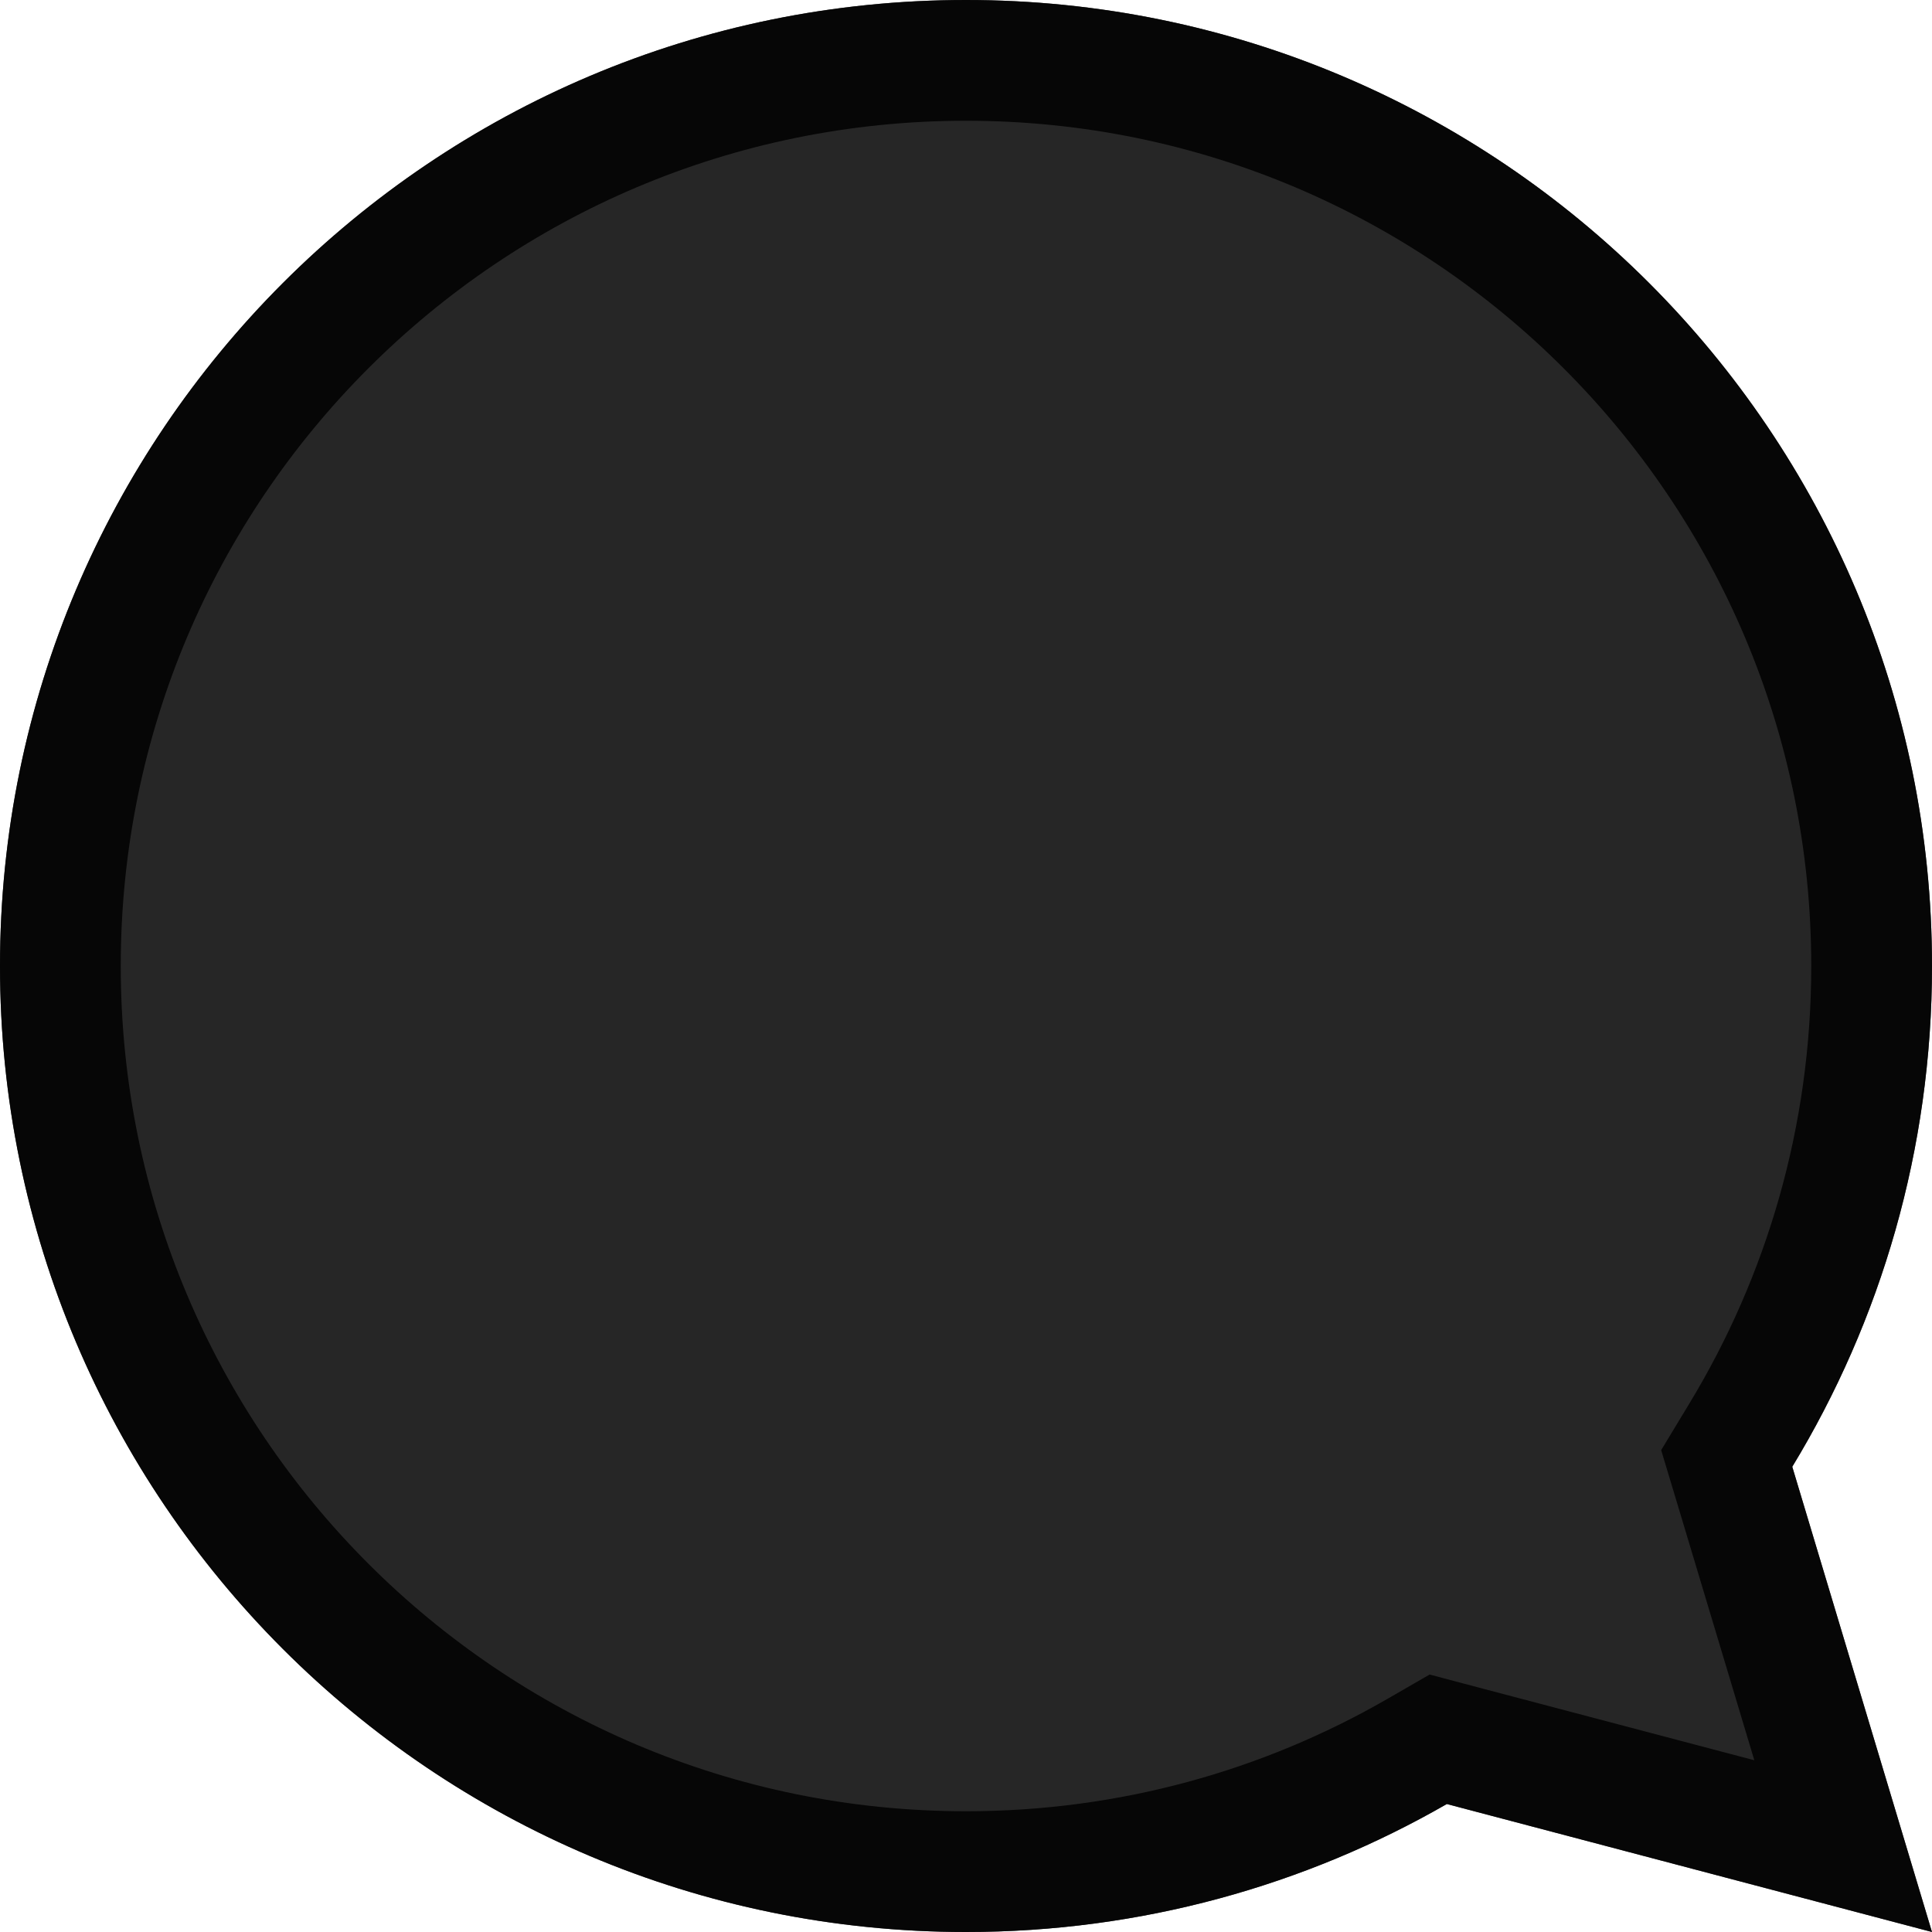 <svg width="24" height="24" viewBox="0 0 24 24" fill="none" xmlns="http://www.w3.org/2000/svg">
<path d="M0 12C0 18.627 5.373 24 12 24C14.175 24 16.214 23.422 17.973 22.41L24 24L22.264 18.221C23.366 16.407 24 14.277 24 12C24 5.373 18.627 0 12 0C5.373 0 0 5.373 0 12Z" fill="black" fill-opacity="0.851"/>
<path d="M21.623 17.831L21.45 18.117L21.546 18.436L22.896 22.933L18.164 21.685L17.866 21.606L17.599 21.76C15.951 22.708 14.04 23.25 12 23.25C5.787 23.25 0.75 18.213 0.75 12C0.75 5.787 5.787 0.75 12 0.75C18.213 0.75 23.25 5.787 23.25 12C23.25 14.136 22.655 16.131 21.623 17.831Z" stroke="black" stroke-opacity="0.851" stroke-width="1.5"/>
</svg>
